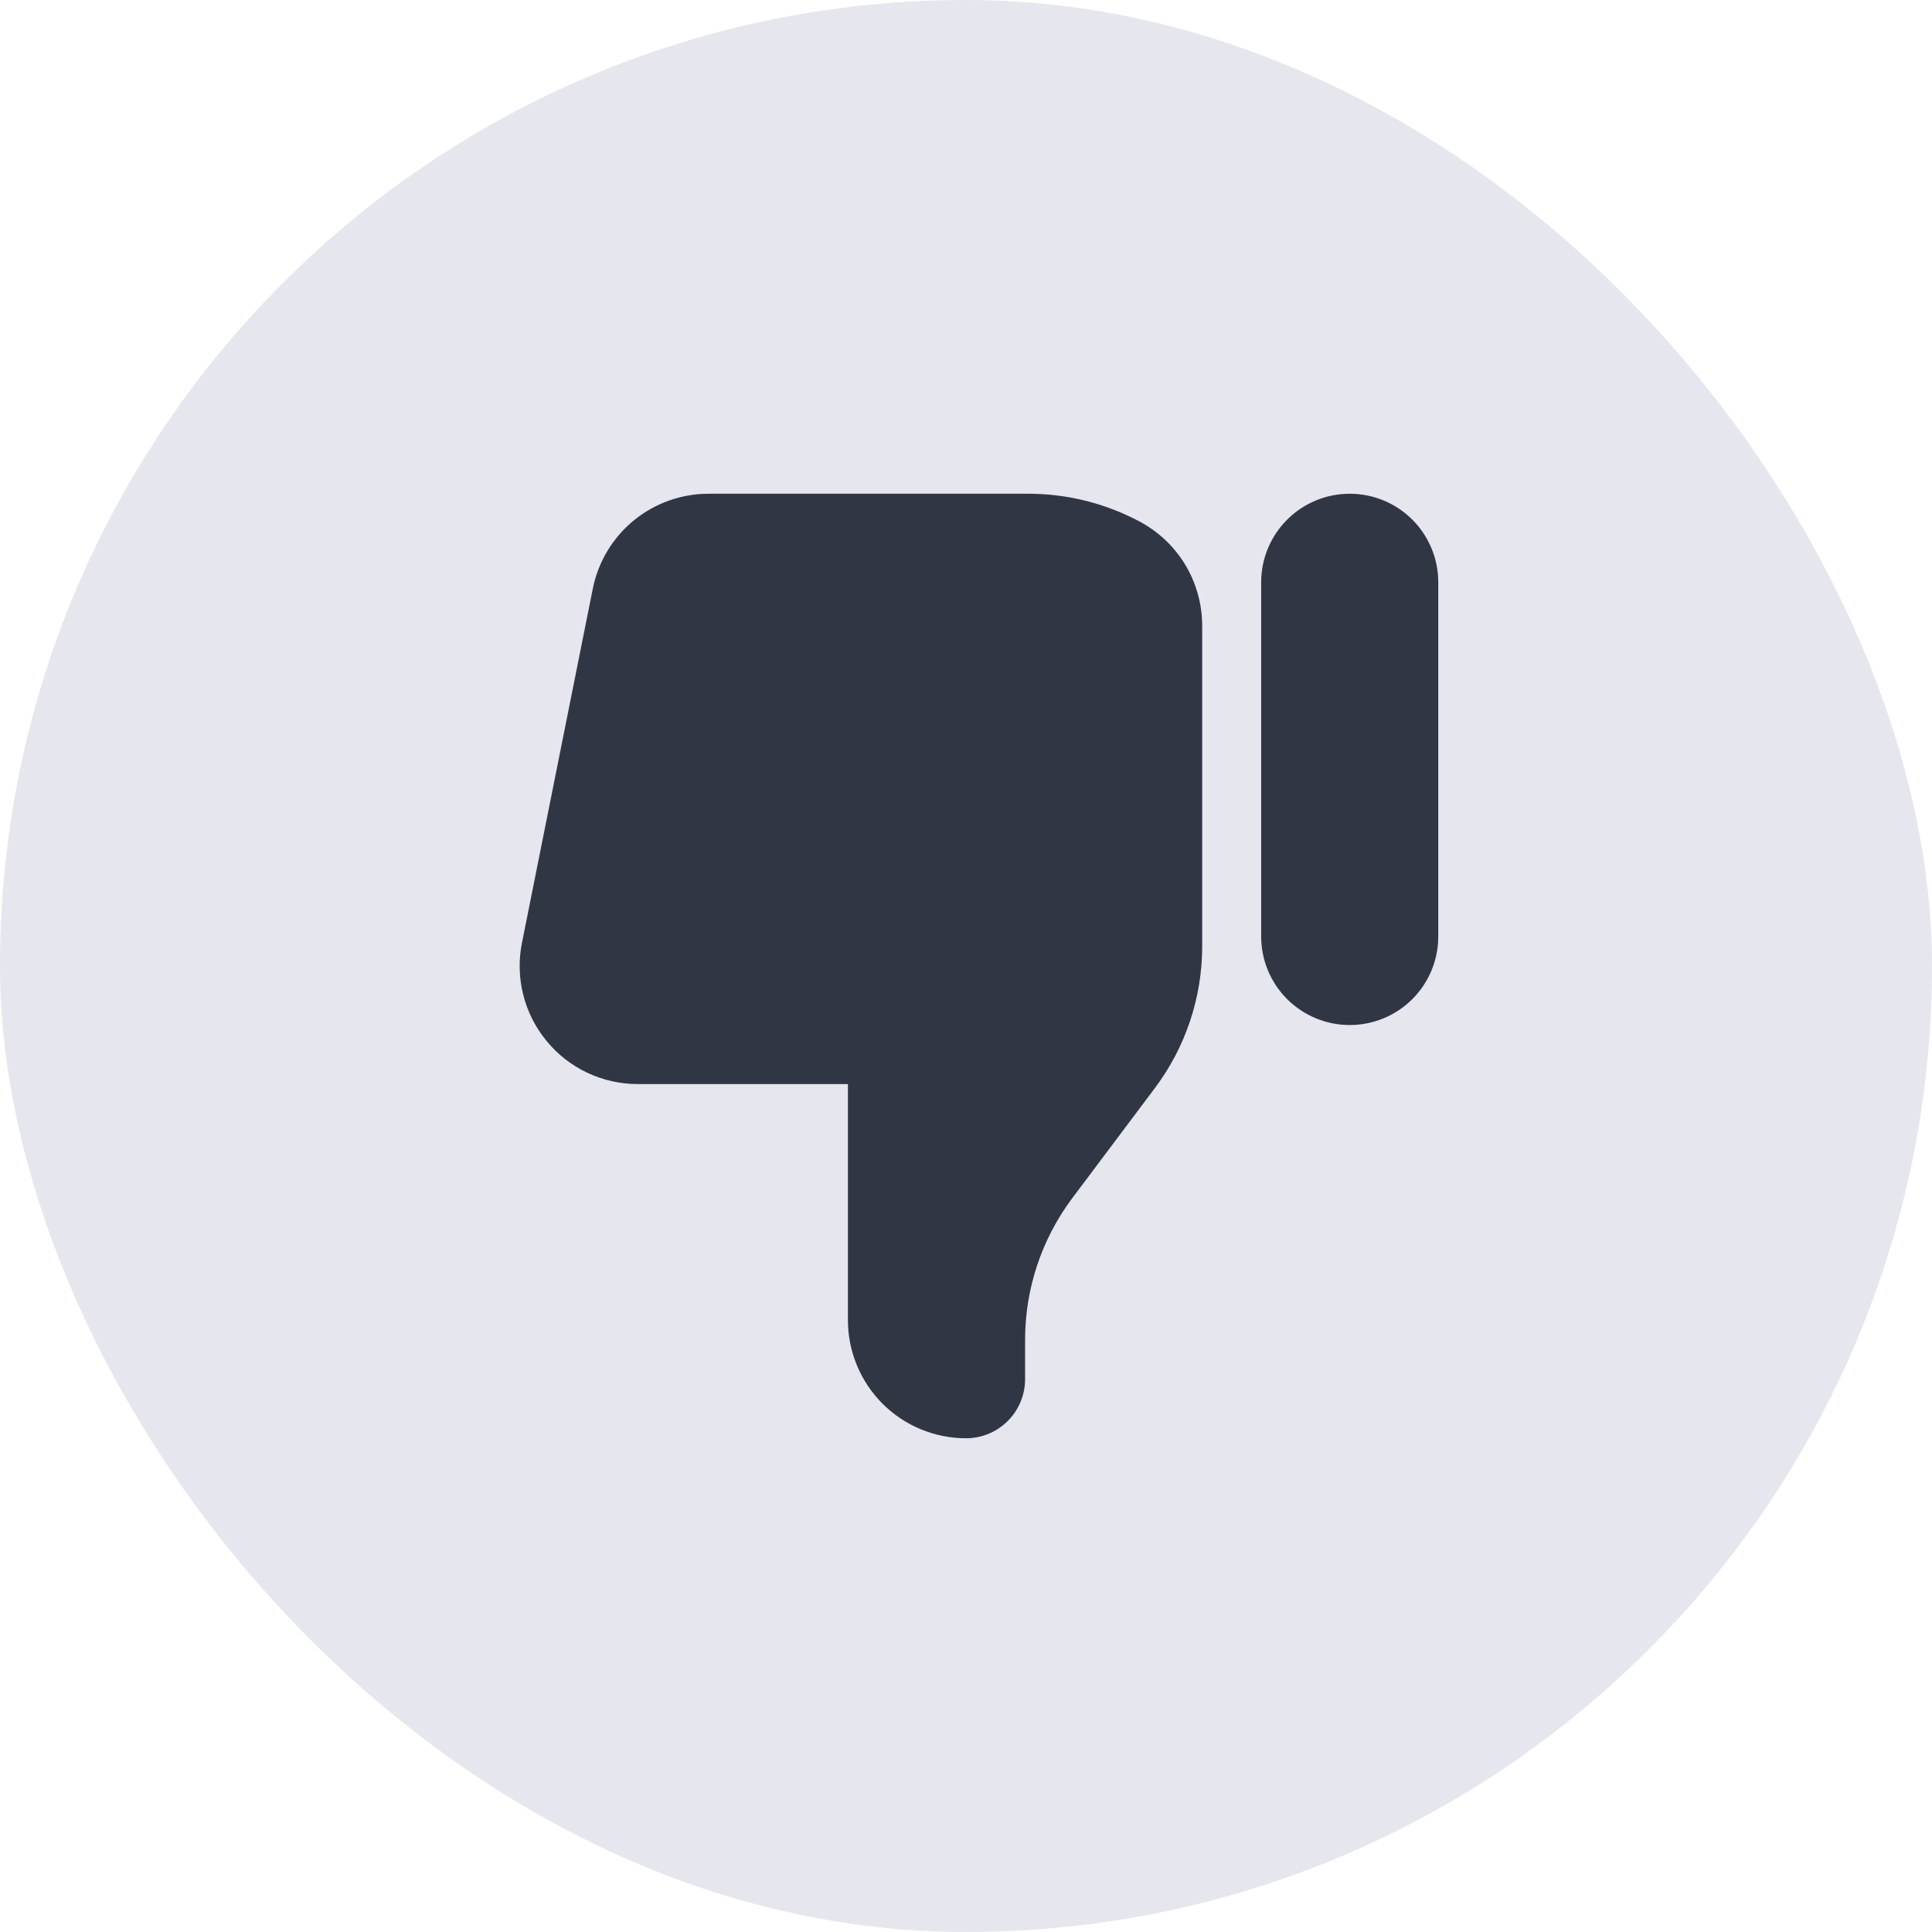 <svg width="36" height="36" viewBox="0 0 36 36" fill="none" xmlns="http://www.w3.org/2000/svg">
<rect width="36" height="36" rx="18" fill="#E6E6EE"/>
<path d="M26.8 17.45C26.8 17.888 26.627 18.307 26.317 18.617C26.008 18.926 25.588 19.1 25.151 19.1C24.713 19.1 24.293 18.926 23.984 18.617C23.674 18.307 23.5 17.888 23.5 17.45V10.85C23.5 10.412 23.674 9.993 23.984 9.683C24.293 9.374 24.713 9.2 25.151 9.2C25.588 9.2 26.008 9.374 26.317 9.683C26.627 9.993 26.8 10.412 26.8 10.85V17.45ZM22.401 17.634V11.661C22.401 11.252 22.287 10.851 22.073 10.503C21.858 10.156 21.55 9.875 21.185 9.692L21.13 9.664C20.519 9.359 19.844 9.2 19.161 9.2H13.204C12.696 9.2 12.203 9.376 11.809 9.698C11.415 10.021 11.146 10.47 11.046 10.969L9.726 17.569C9.662 17.888 9.67 18.217 9.749 18.533C9.828 18.849 9.976 19.143 10.183 19.395C10.389 19.647 10.649 19.85 10.943 19.989C11.237 20.128 11.559 20.2 11.884 20.2H15.8V24.6C15.8 25.183 16.032 25.743 16.445 26.156C16.857 26.568 17.417 26.8 18 26.8C18.292 26.8 18.572 26.684 18.778 26.478C18.985 26.271 19.101 25.992 19.101 25.7V24.966C19.101 24.014 19.409 23.088 19.98 22.326L21.52 20.274C22.092 19.512 22.401 18.586 22.401 17.634Z" fill="#303644"/>
</svg>
